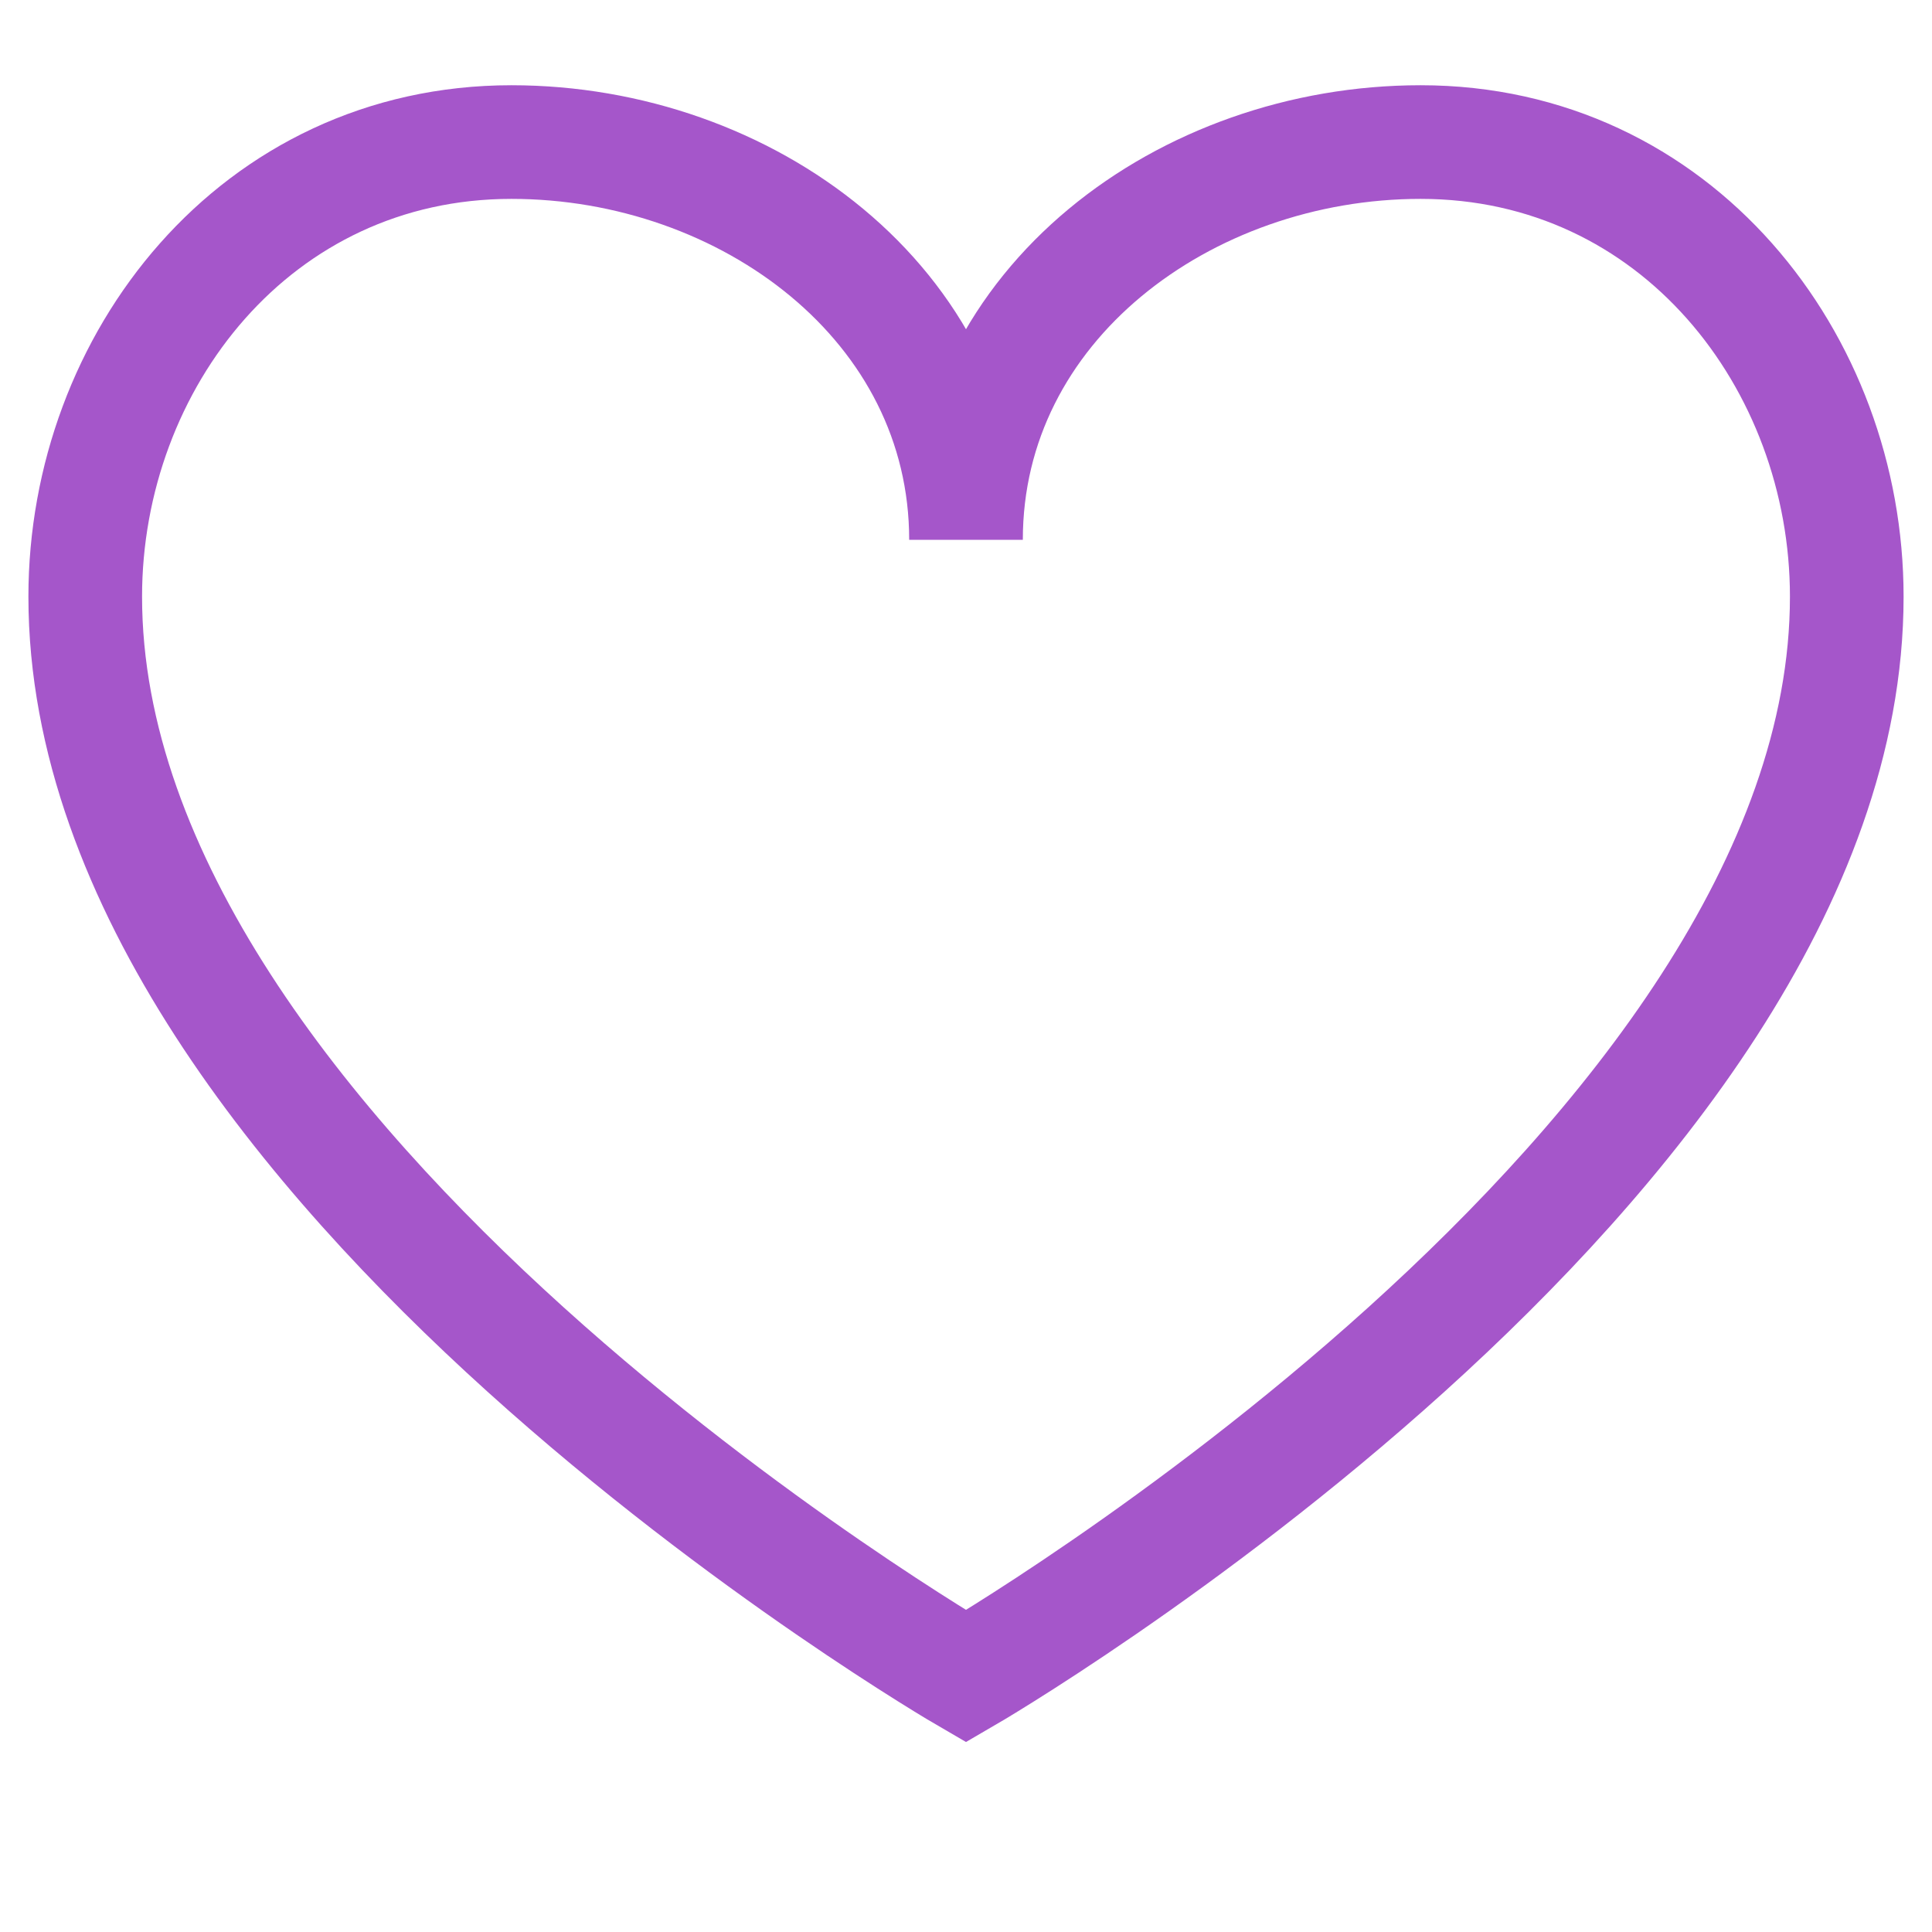 <svg xmlns="http://www.w3.org/2000/svg" viewBox="0 0 68 68">
	<g transform="translate(2 0)">
		<path fill="none" stroke="#a556ca" stroke-width="4" d="M1,21c0,20,31,38,31,38s31-18,31-38
	c0-8.285-6-16-15-16c-8.285,0-16,5.715-16,14c0-8.285-7.715-14-16-14C7,5,1,12.715,1,21z" />
	</g>
</svg>